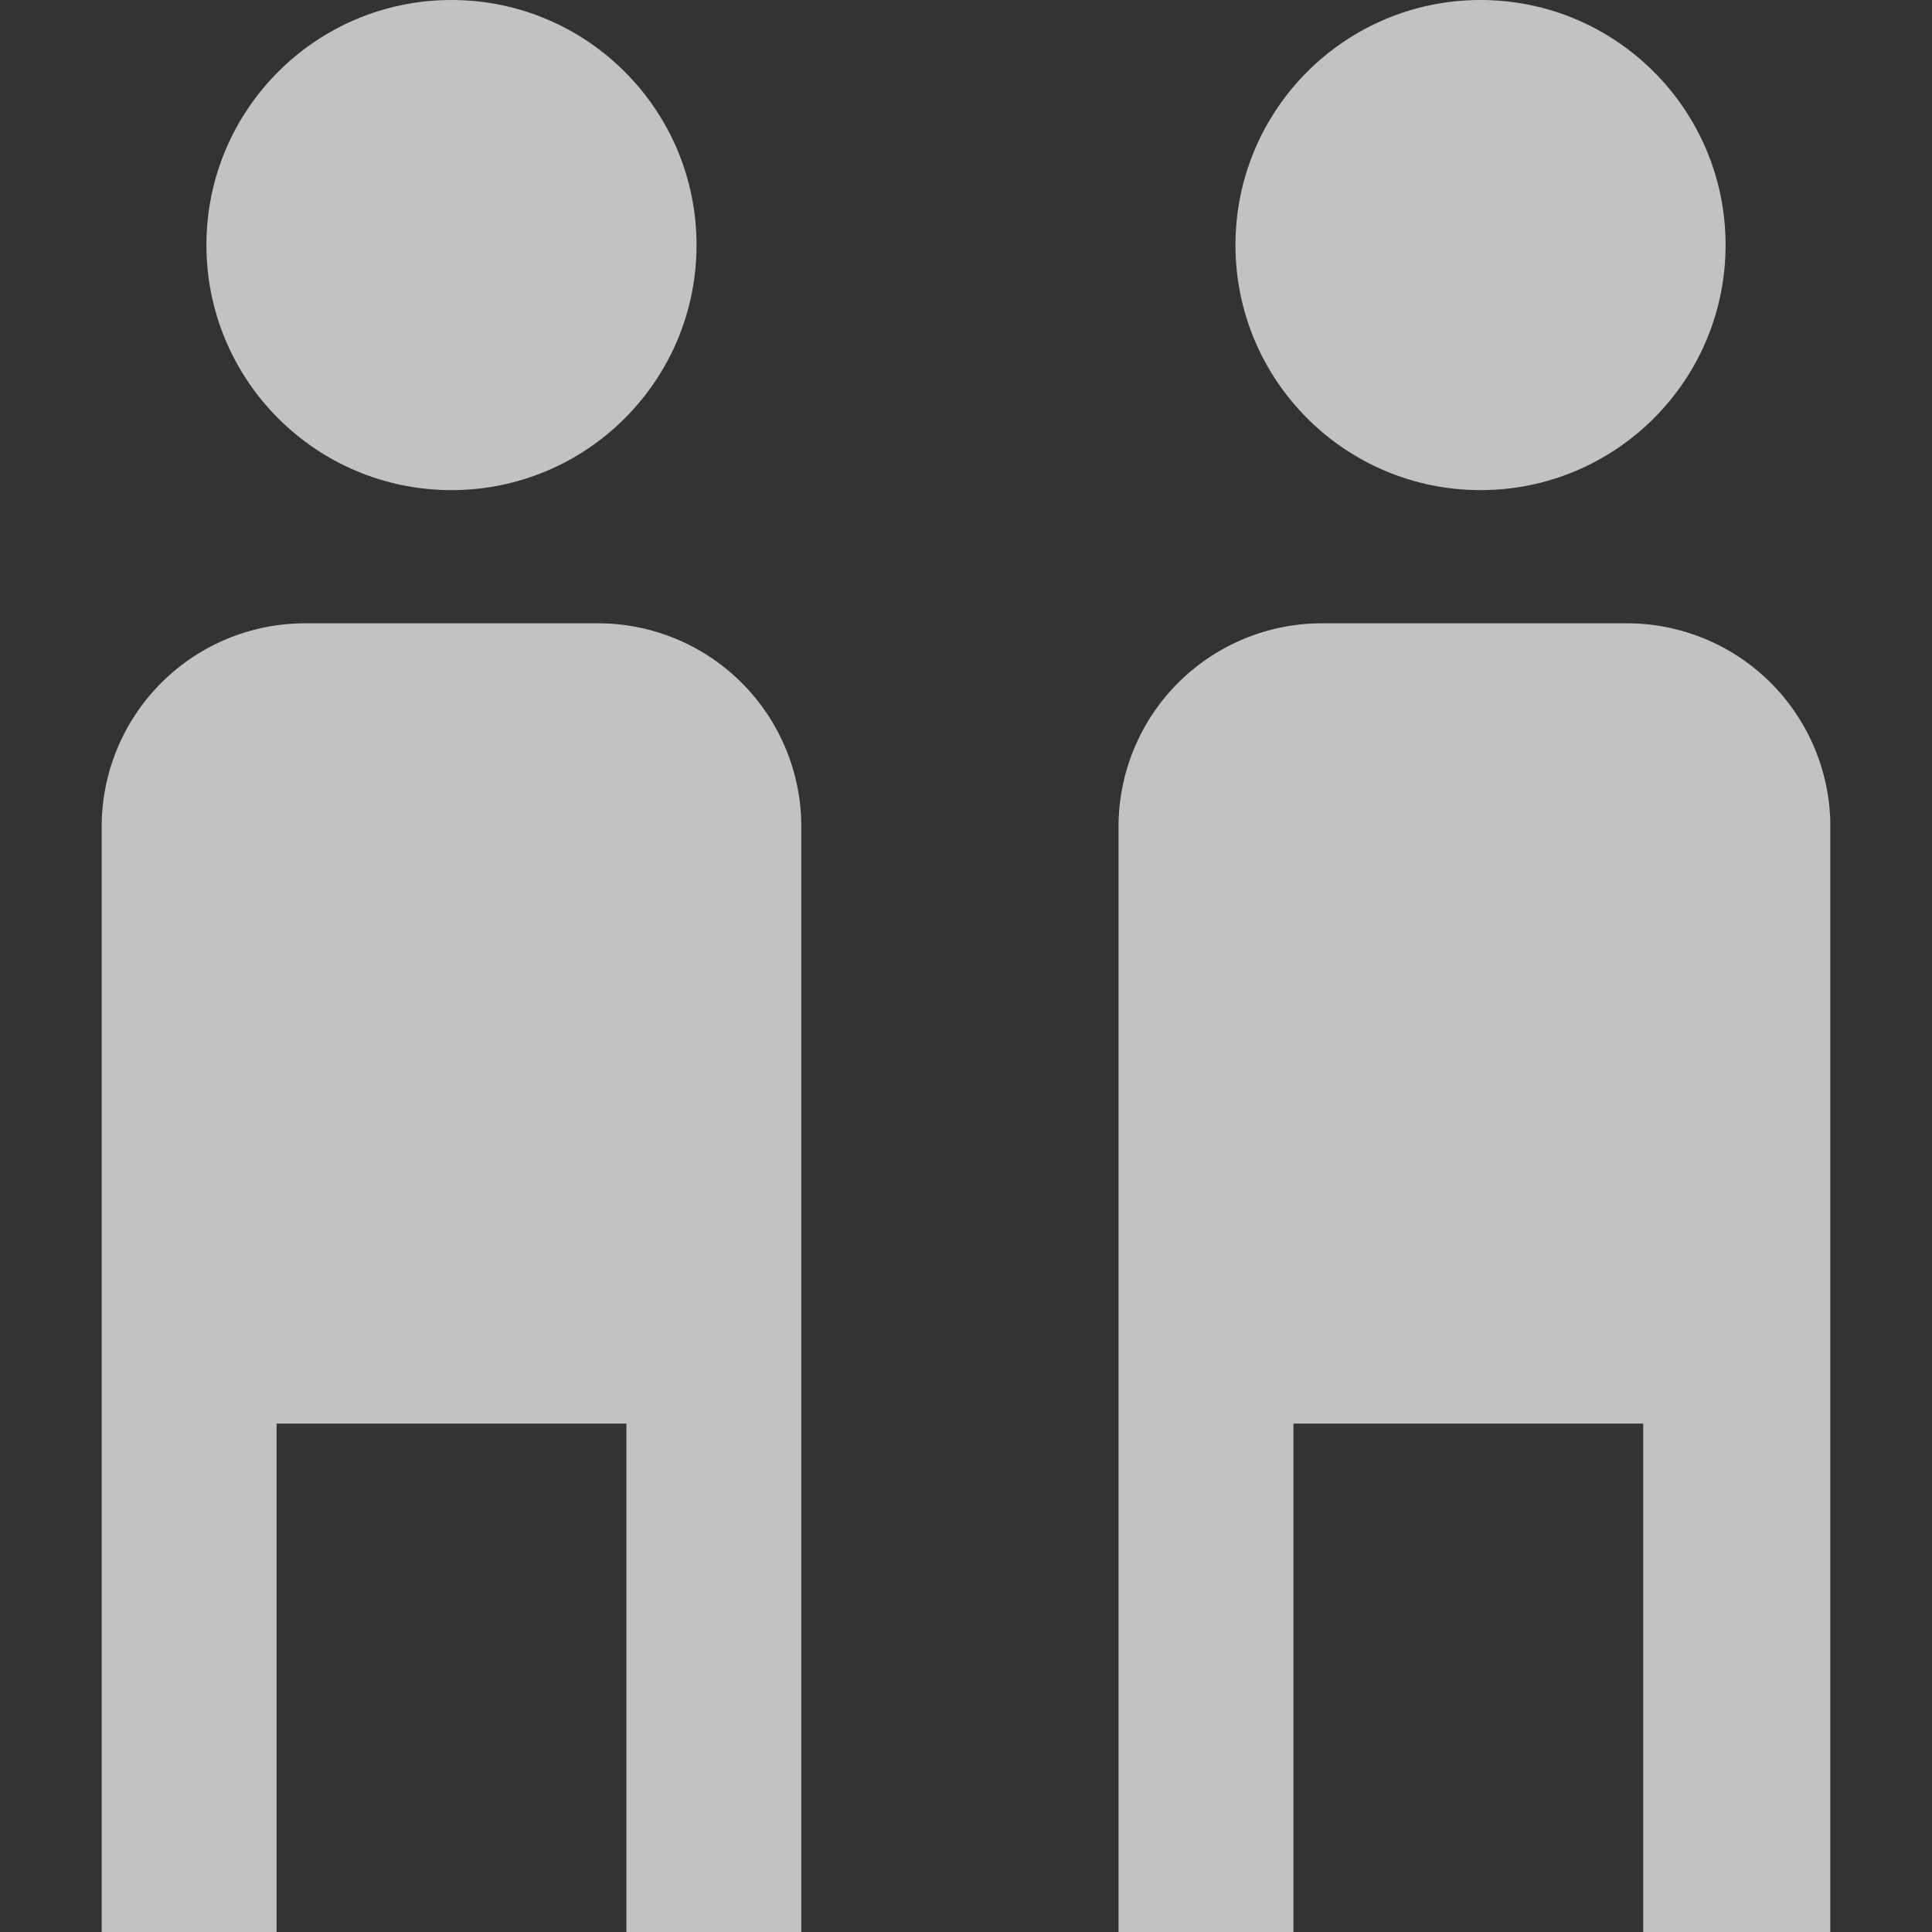 <svg xmlns="http://www.w3.org/2000/svg" viewBox="0 0 19 19"><rect x="0" y="0" width="19" height="19" style="fill:#333333;stroke:none;opacity:1;fill-opacity:1"/><title>audit trail</title><style>*{ fill:rgba(255,255,255,0.7); }</style><circle cx="14.56" cy="2.41" r="2.41"/><path d="M16,6.13h-3a2,2,0,0,0-2,2V19h1.72V14h3.44v5H18V8.09A2,2,0,0,0,16,6.13Z"/><circle cx="4.44" cy="2.41" r="2.41"/><path d="M5.91,6.13H3a2,2,0,0,0-2,2V19H2.72V14H6.16v5H7.88V8.09A2,2,0,0,0,5.91,6.13Z"/></svg>